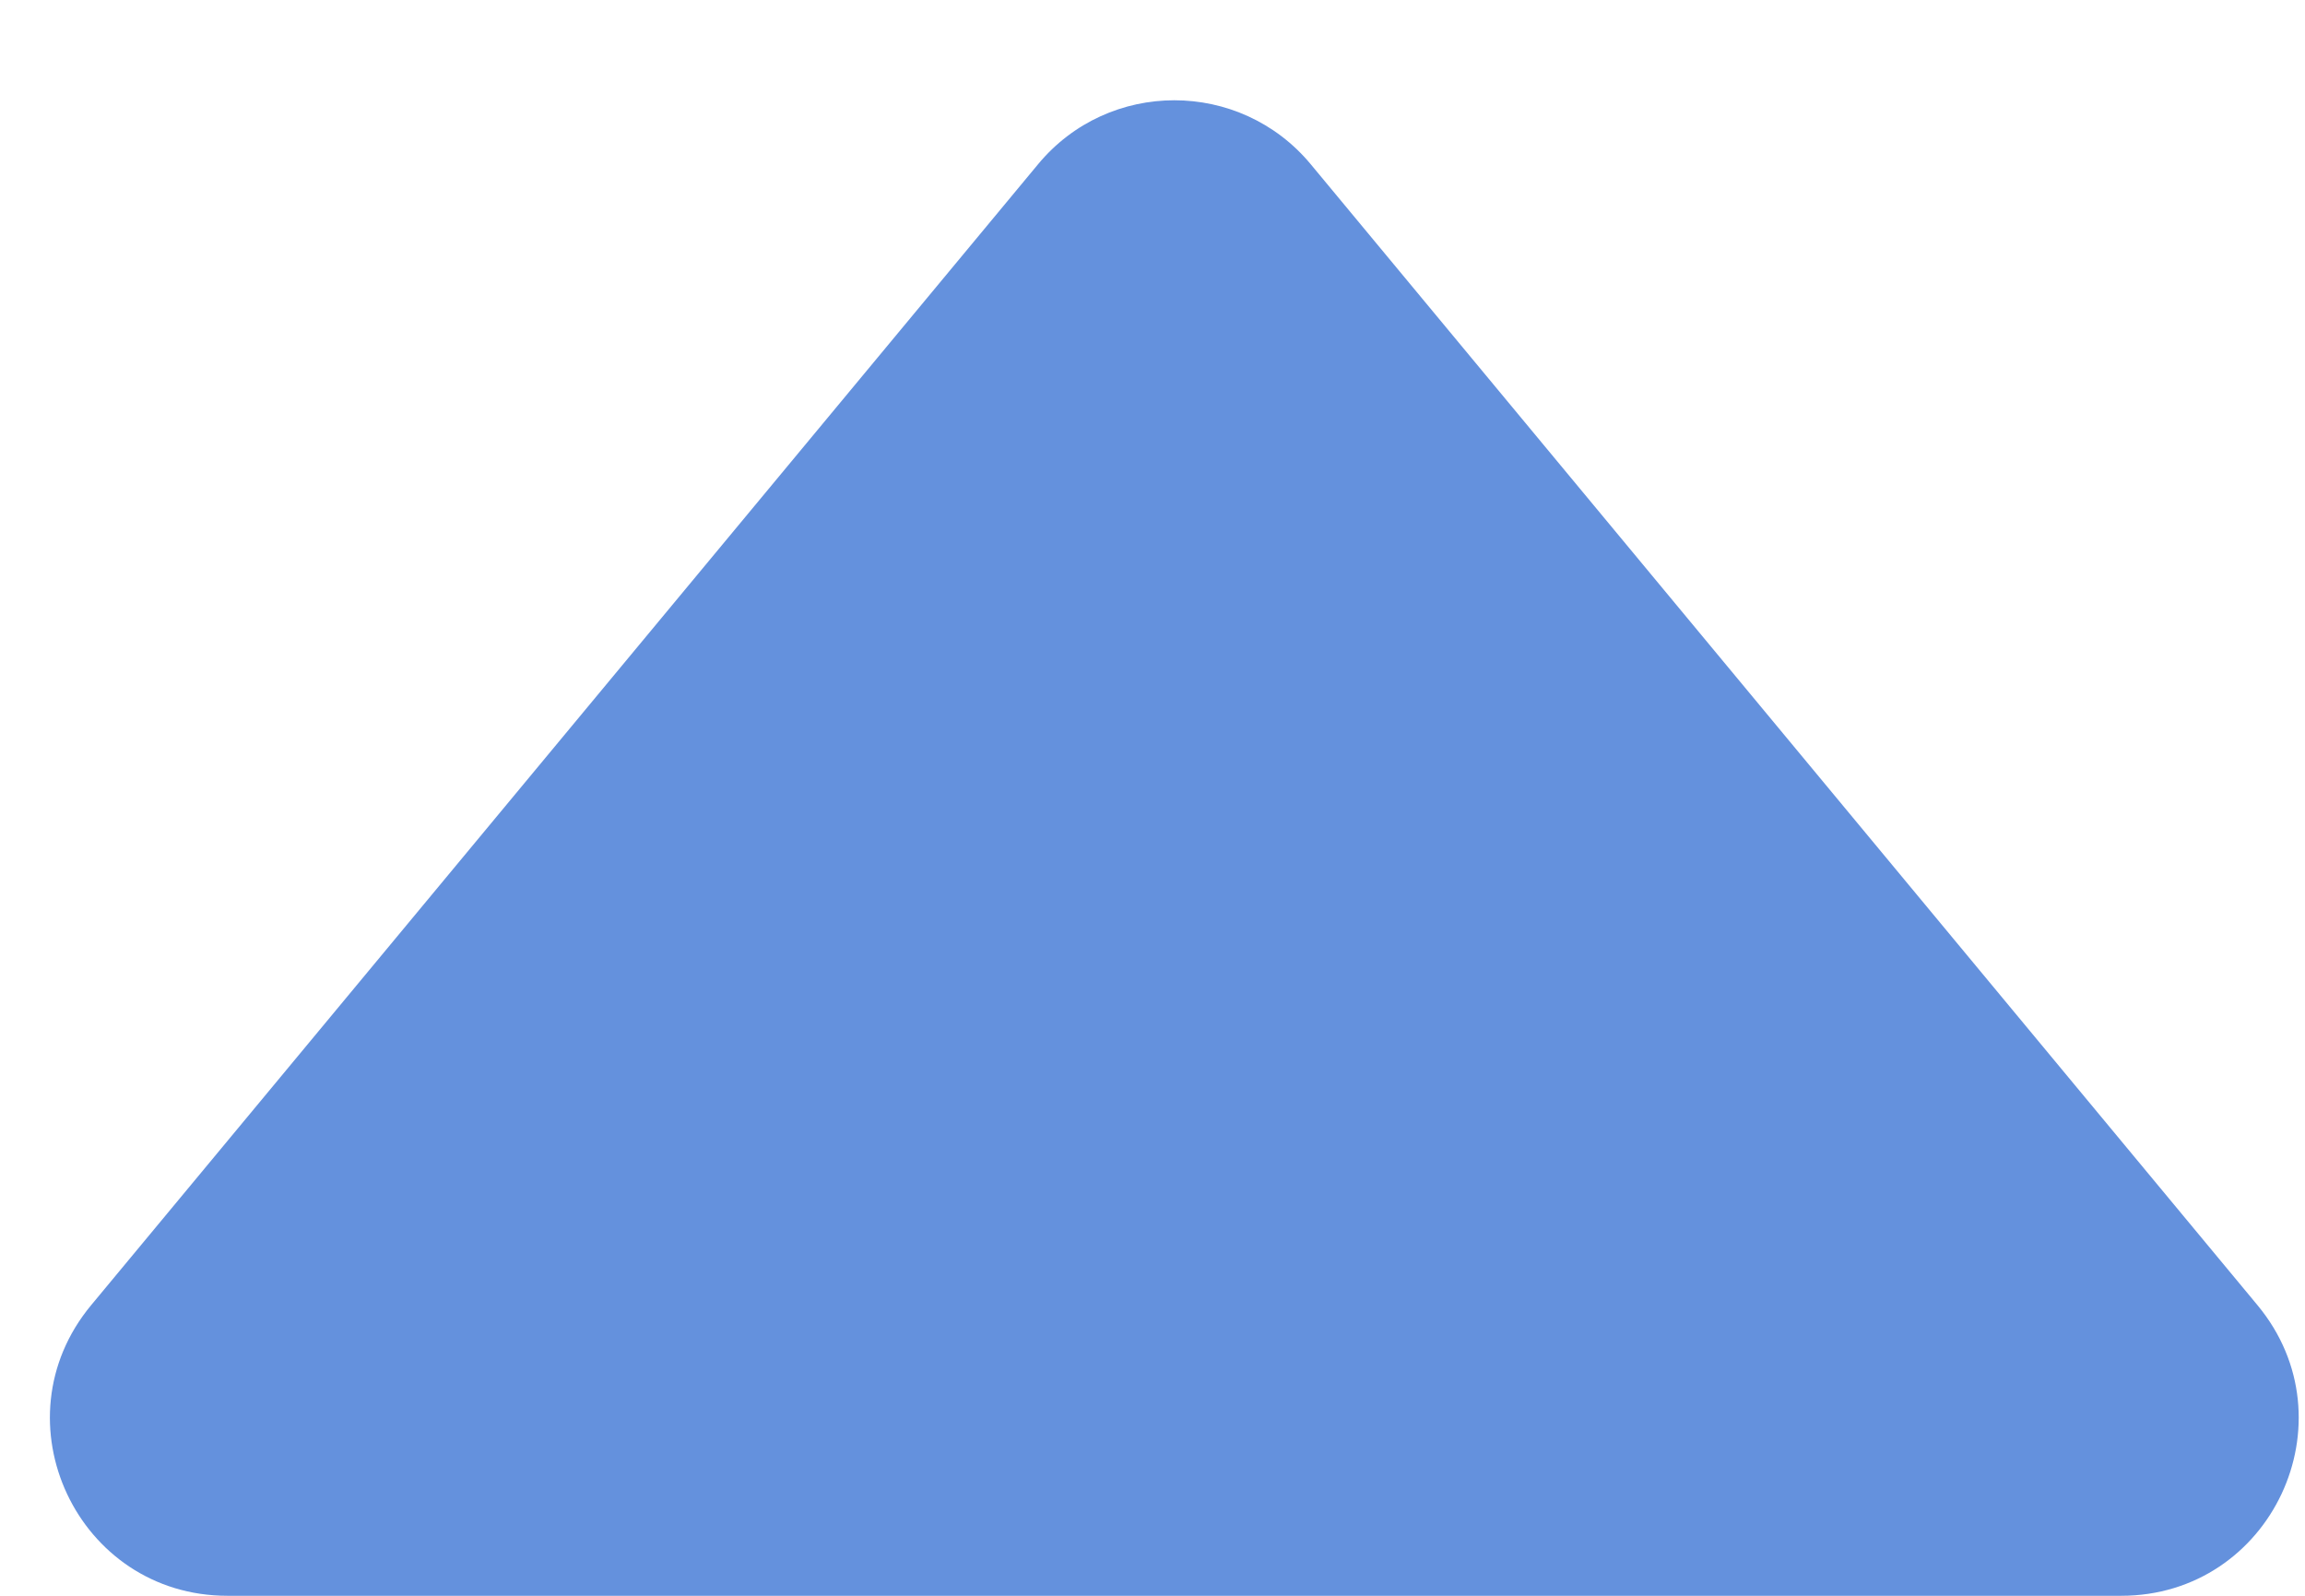 <svg width="13" height="9" viewBox="0 0 13 9" fill="none" xmlns="http://www.w3.org/2000/svg">
<path d="M5.854 0.927C6.253 0.445 6.993 0.445 7.393 0.927L12.732 7.361C13.273 8.013 12.81 9 11.963 9L1.283 9C0.436 9 -0.027 8.013 0.514 7.361L5.854 0.927Z" fill="#6491DD"/>
</svg>
